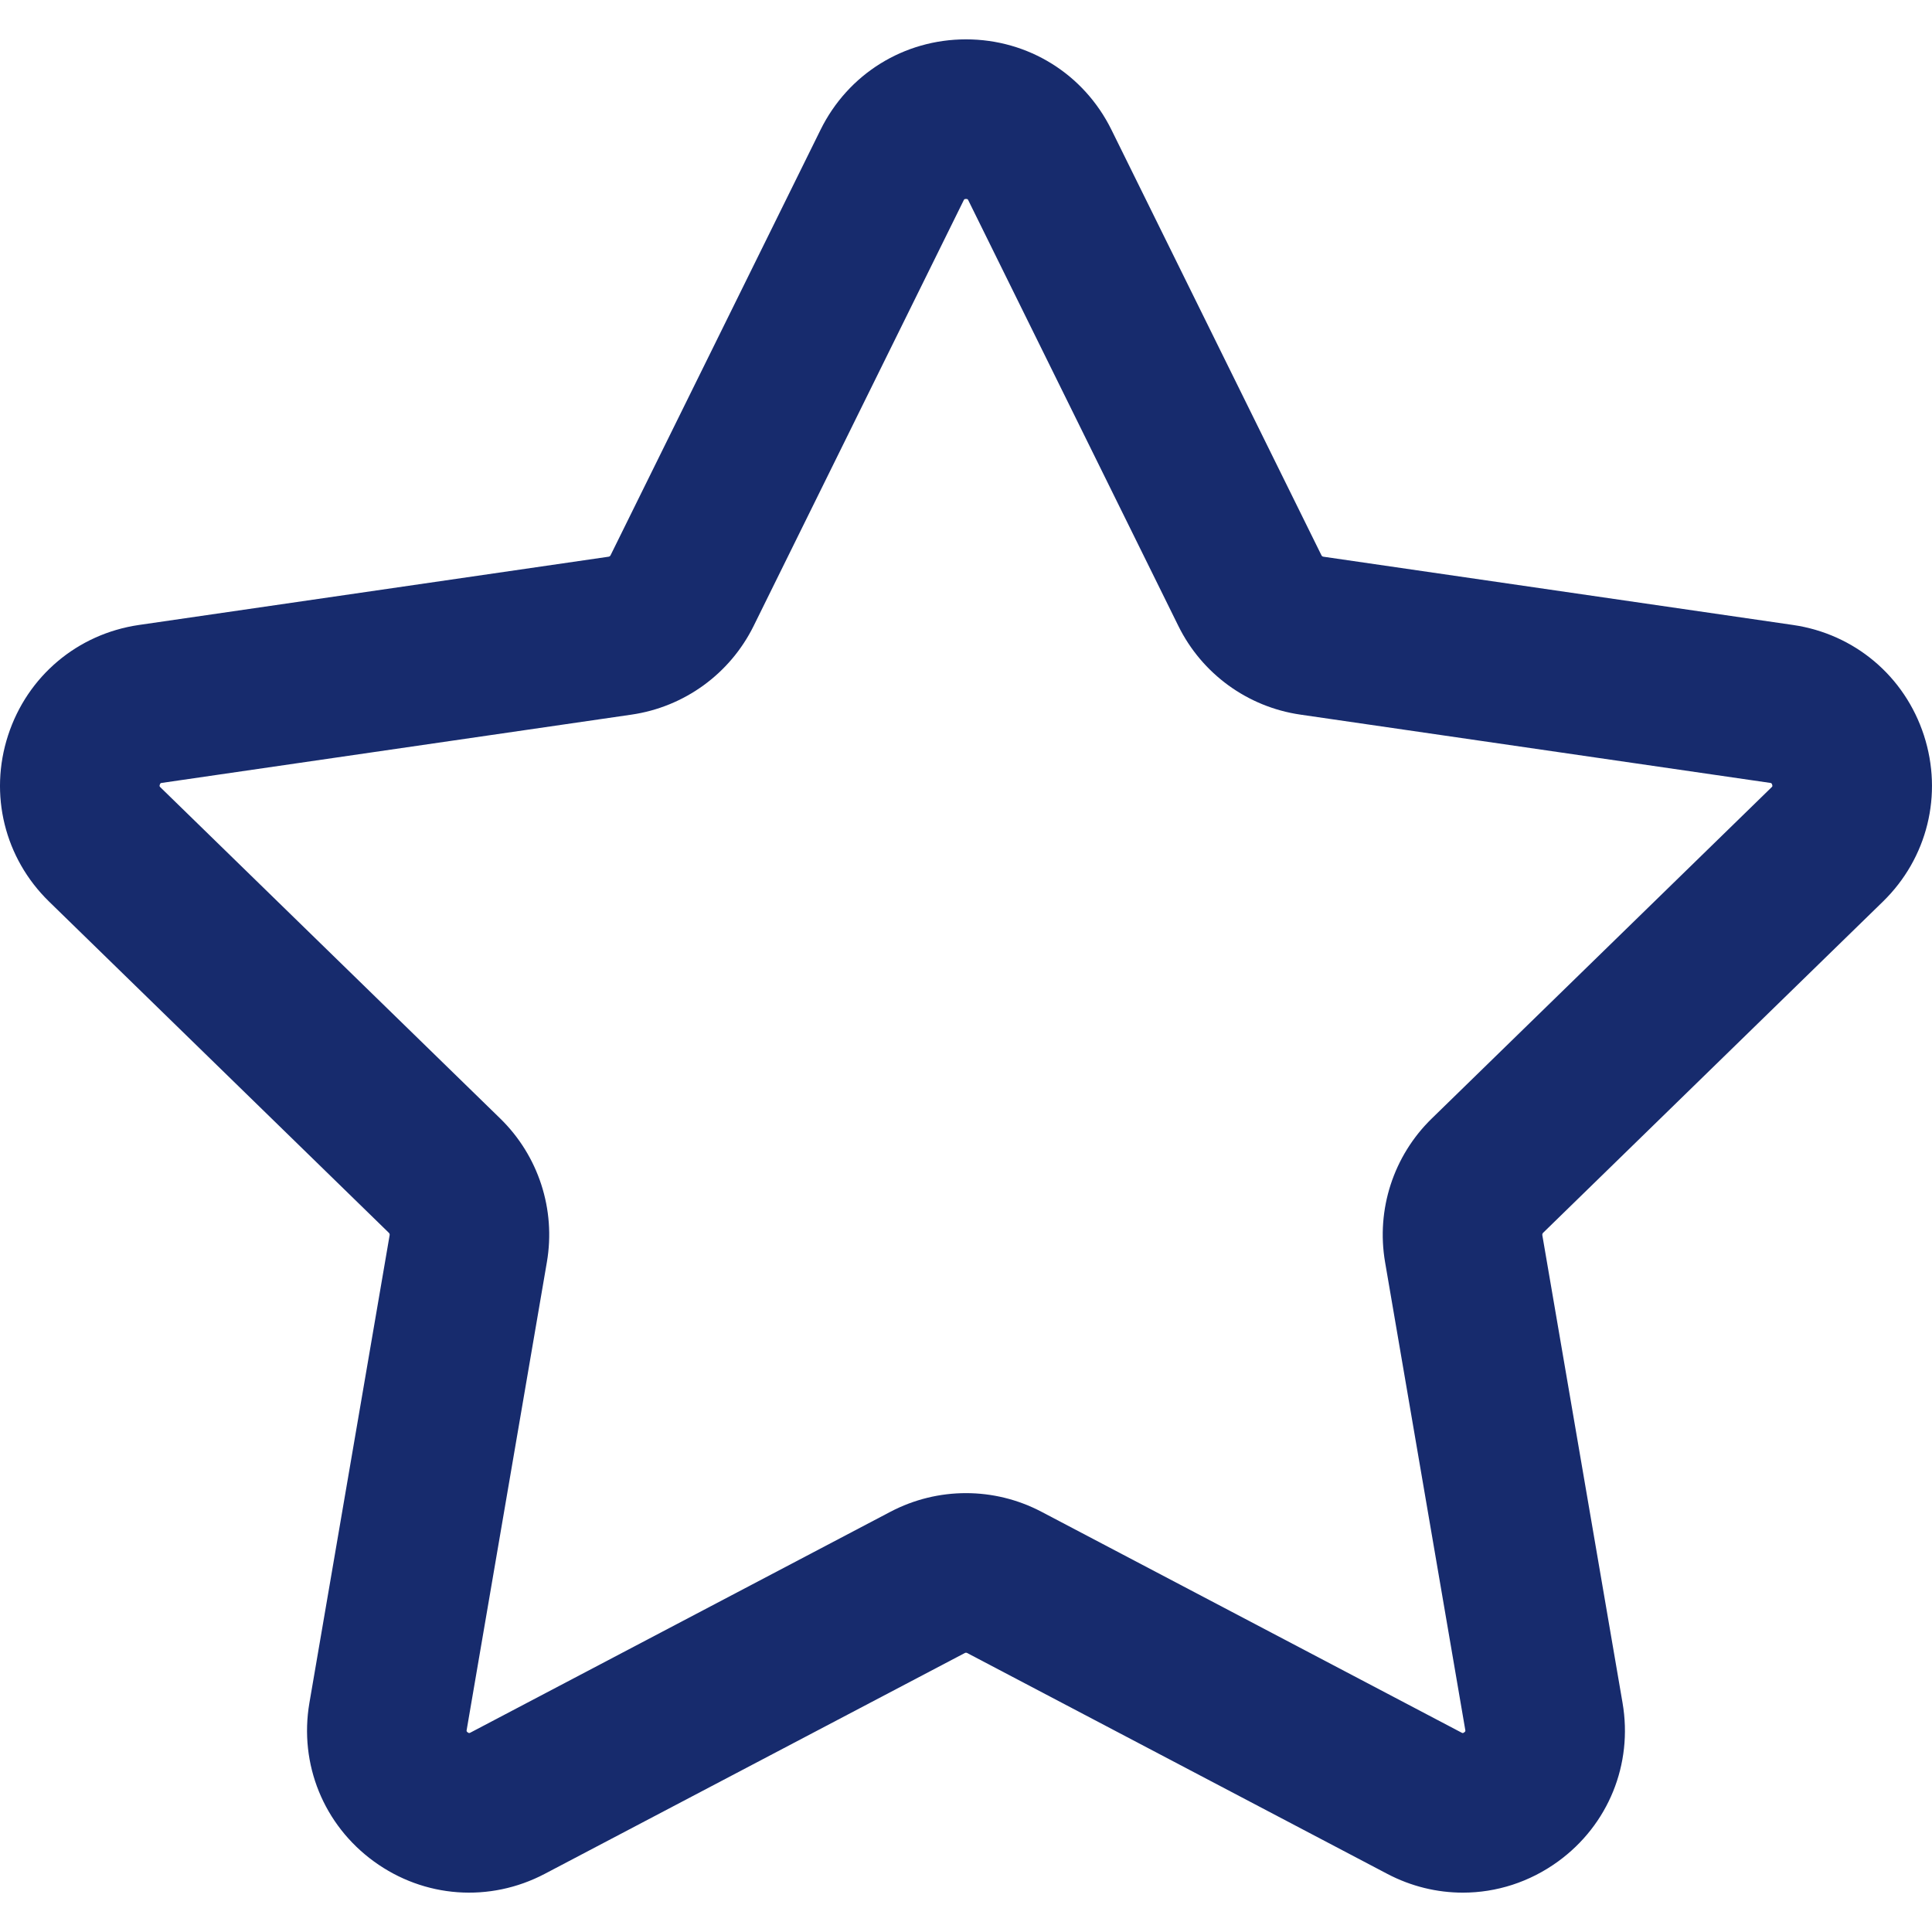 <svg xmlns="http://www.w3.org/2000/svg" width="46" height="46" viewBox="0 0 46 46" fill="none">
  <g clip-path="url(#clip0_214_1812)">
    <path d="M44.831 21.467C45.891 20.434 46.265 18.917 45.808 17.509C45.35 16.1 44.156 15.093 42.69 14.88L31.51 13.255C31.489 13.252 31.472 13.24 31.463 13.221L26.463 3.09C25.808 1.762 24.481 0.937 23 0.937C21.519 0.937 20.192 1.762 19.537 3.09L14.537 13.221C14.528 13.24 14.51 13.252 14.49 13.255L3.309 14.88C1.844 15.093 0.65 16.1 0.192 17.509C-0.266 18.917 0.109 20.434 1.169 21.467L9.259 29.353C9.274 29.368 9.281 29.388 9.277 29.409L7.367 40.544C7.117 42.003 7.706 43.451 8.904 44.321C10.102 45.192 11.66 45.304 12.971 44.615L22.971 39.358C22.989 39.348 23.011 39.348 23.029 39.358L33.029 44.615C33.599 44.915 34.216 45.063 34.83 45.063C35.627 45.063 36.419 44.813 37.096 44.321C38.294 43.451 38.883 42.004 38.632 40.544L36.722 29.409C36.719 29.388 36.726 29.368 36.74 29.353L44.831 21.467ZM32.978 30.051L34.887 41.186C34.892 41.215 34.894 41.224 34.862 41.247C34.831 41.27 34.823 41.266 34.797 41.252L24.796 35.994C23.671 35.403 22.328 35.403 21.202 35.994L11.202 41.252C11.176 41.265 11.168 41.27 11.136 41.247C11.105 41.224 11.107 41.215 11.112 41.186L13.021 30.05C13.236 28.798 12.821 27.52 11.911 26.632L3.821 18.747C3.8 18.726 3.793 18.719 3.805 18.683C3.817 18.646 3.826 18.644 3.856 18.64L15.036 17.015C16.294 16.832 17.381 16.043 17.944 14.903L22.944 4.771C22.957 4.745 22.961 4.737 23 4.737C23.039 4.737 23.043 4.745 23.056 4.771L28.056 14.903C28.618 16.043 29.705 16.833 30.963 17.015L42.144 18.64C42.173 18.644 42.182 18.646 42.194 18.683C42.206 18.719 42.2 18.726 42.178 18.747L34.088 26.633C33.178 27.52 32.763 28.798 32.978 30.051Z" fill="#172B6D"/>
  </g>
  <defs>
    <clipPath id="clip0_214_1812">
      <rect width="46" height="46" />
    </clipPath>
  </defs>
</svg>